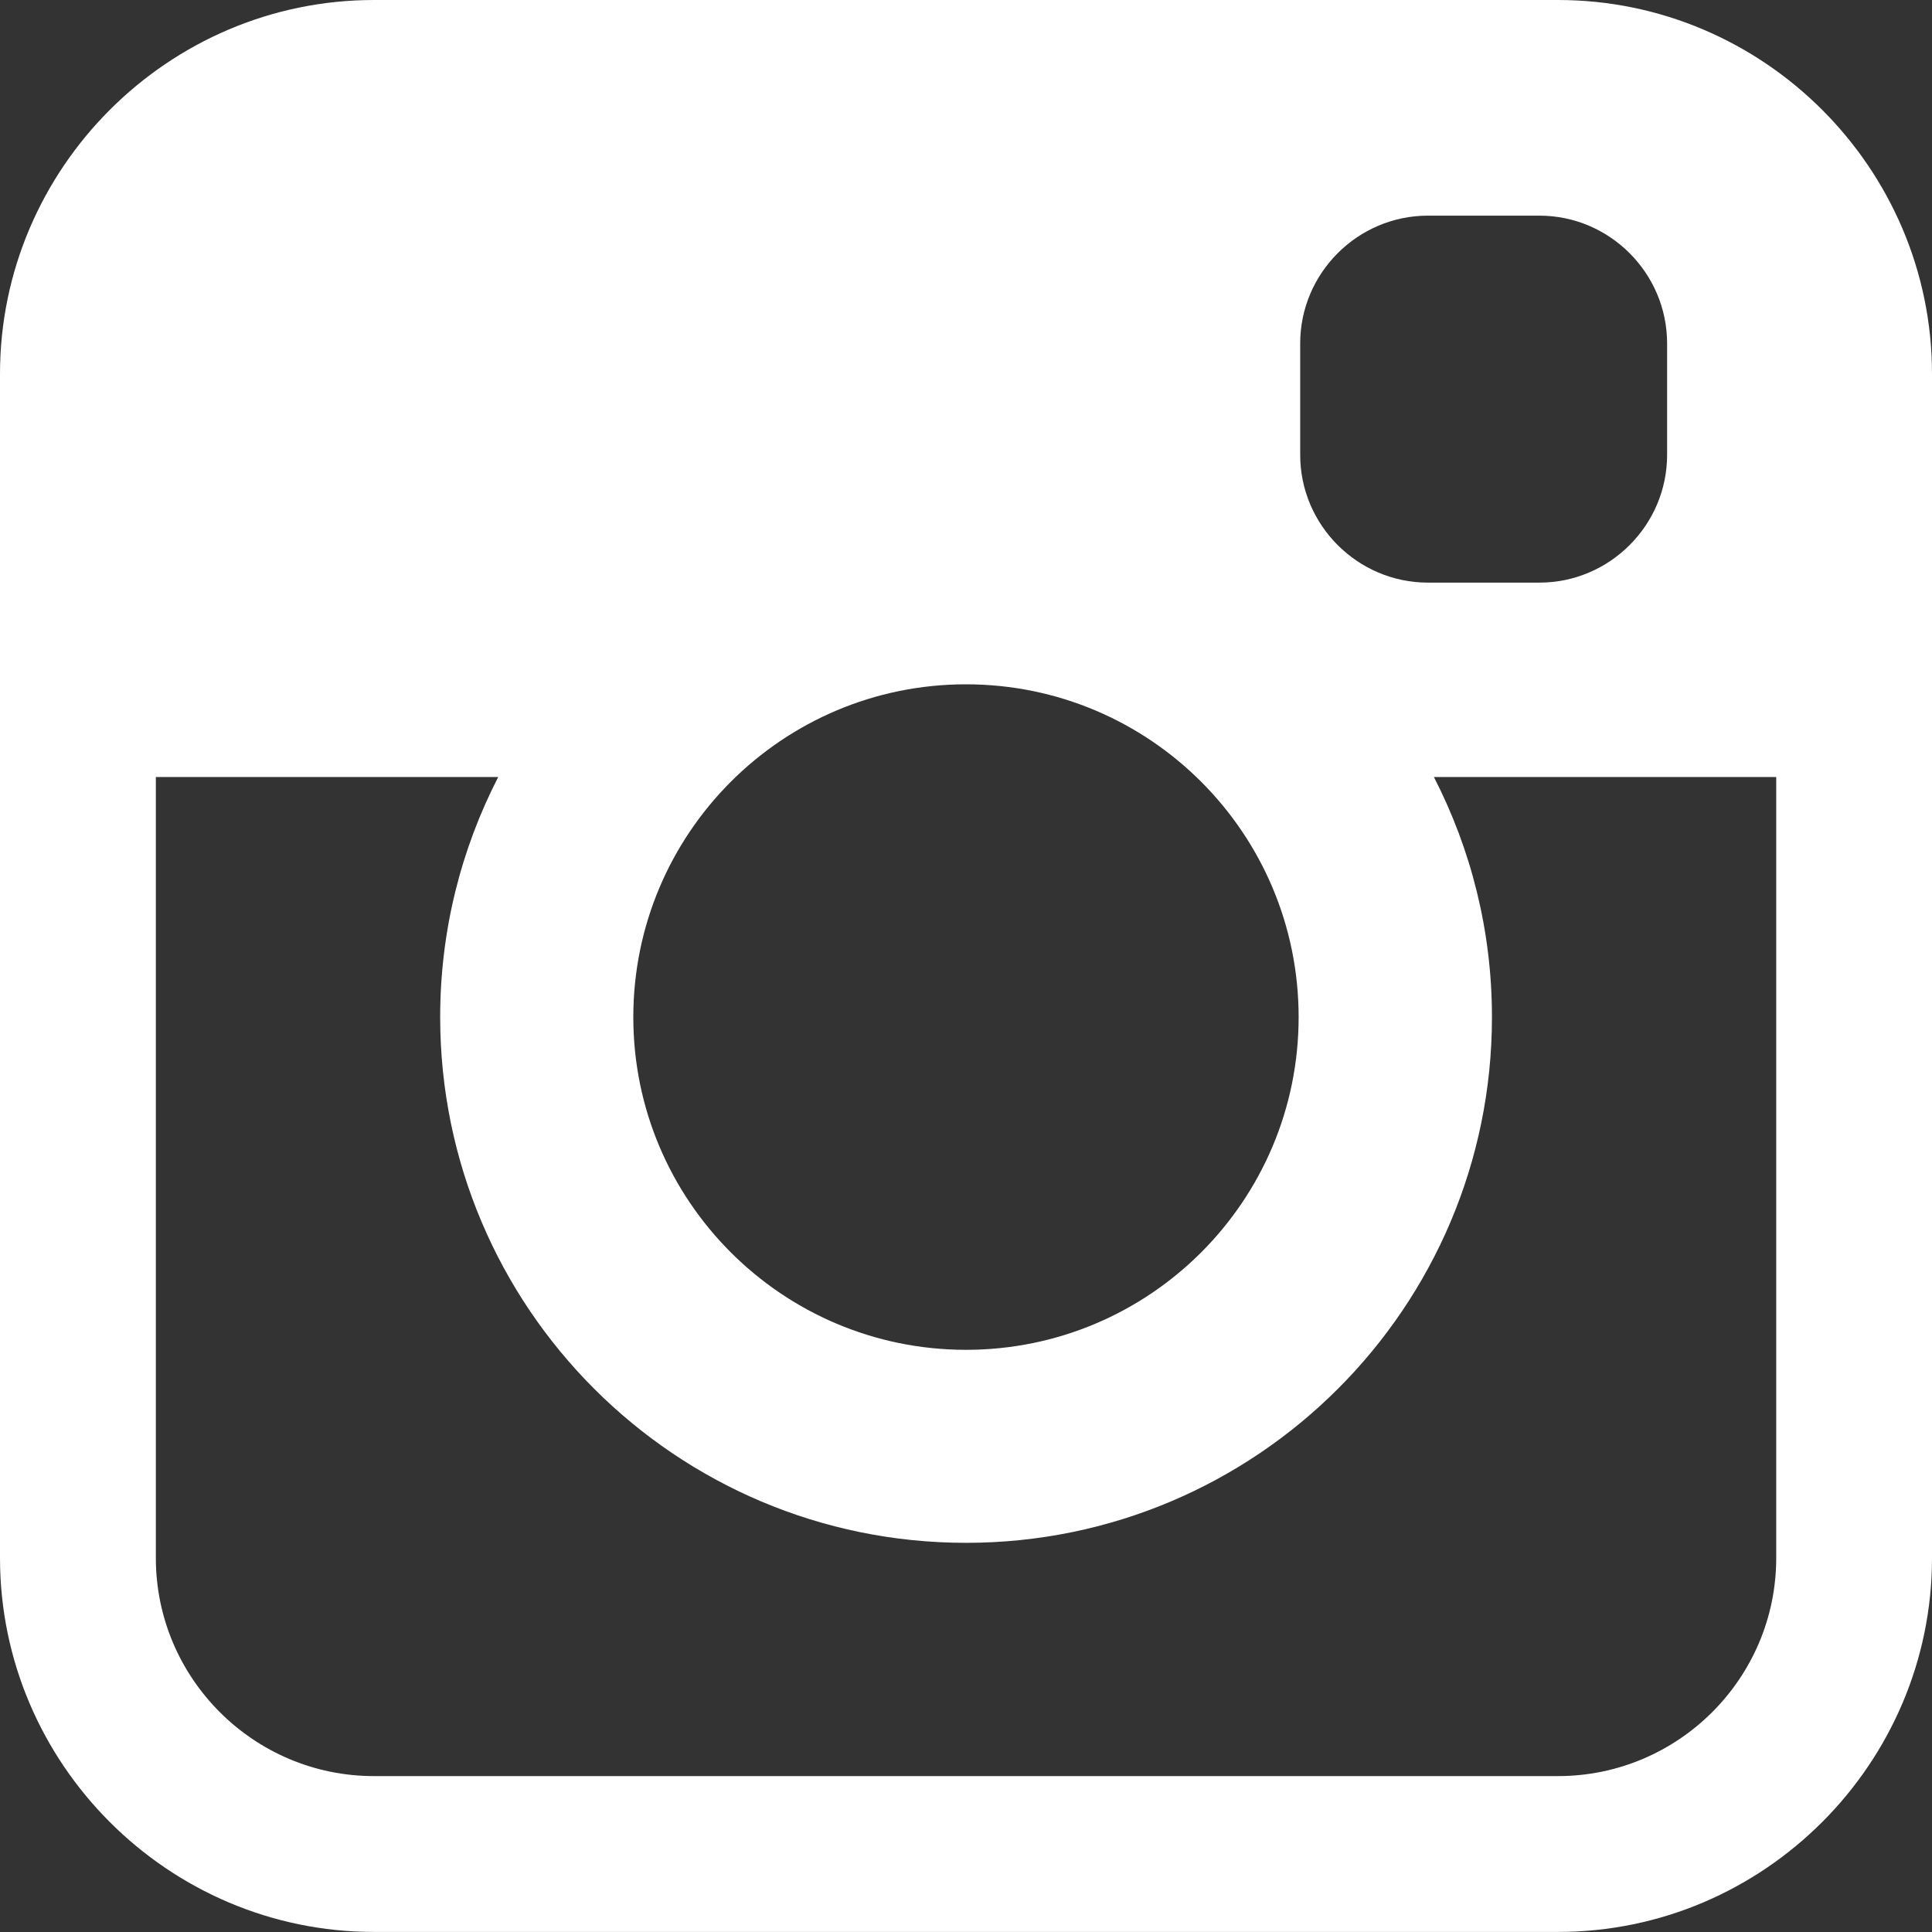 <?xml version="1.0" encoding="utf-8"?>
<!-- Generator: Adobe Illustrator 16.0.0, SVG Export Plug-In . SVG Version: 6.00 Build 0)  -->
<!DOCTYPE svg PUBLIC "-//W3C//DTD SVG 1.1//EN" "http://www.w3.org/Graphics/SVG/1.1/DTD/svg11.dtd">
<svg version="1.1" id="Layer_1" xmlns="http://www.w3.org/2000/svg" xmlns:xlink="http://www.w3.org/1999/xlink" x="0px" y="0px"
	 width="30.72px" height="30.72px" viewBox="0 0 30.72 30.72" enable-background="new 0 0 30.72 30.72" xml:space="preserve">
<rect x="0" y="0" width="30.72" height="30.72" fill="#333333" stroke="none"/>
<g>
	<defs>
		<rect id="SVGID_1_" y="0" width="30.72" height="30.72"/>
	</defs>
	<clipPath id="SVGID_2_">
		<use xlink:href="#SVGID_1_"  overflow="visible"/>
	</clipPath>
	<path clip-path="url(#SVGID_2_)" fill-rule="evenodd" clip-rule="evenodd" fill="#FFFFFF" d="M24.773,0H5.946
		C2.676,0,0,2.675,0,5.945v18.828c0,3.271,2.676,5.946,5.946,5.946h18.828c3.271,0,5.946-2.676,5.946-5.946V5.945
		C30.72,2.675,28.045,0,24.773,0 M20.674,5.46L20.674,5.46c0-1.117,0.914-2.031,2.03-2.031h1.774c1.116,0,2.03,0.914,2.03,2.031
		v1.774c0,1.116-0.914,2.03-2.03,2.03h-1.774c-1.116,0-2.03-0.914-2.03-2.03V5.46z M15.36,10.881L15.36,10.881
		c2.921,0,5.289,2.369,5.289,5.292c0,2.921-2.368,5.29-5.289,5.29c-2.92,0-5.29-2.369-5.29-5.29
		C10.071,13.25,12.44,10.881,15.36,10.881 M28.243,24.773L28.243,24.773c0,1.912-1.557,3.468-3.47,3.468H5.946
		c-1.912,0-3.468-1.556-3.468-3.468V12.355h5.444c-0.589,1.145-0.923,2.441-0.923,3.817c0,4.616,3.744,8.36,8.362,8.36
		c4.618,0,8.362-3.744,8.362-8.36c0-1.376-0.335-2.672-0.923-3.817h5.443V24.773z"/>
</g>
</svg>

